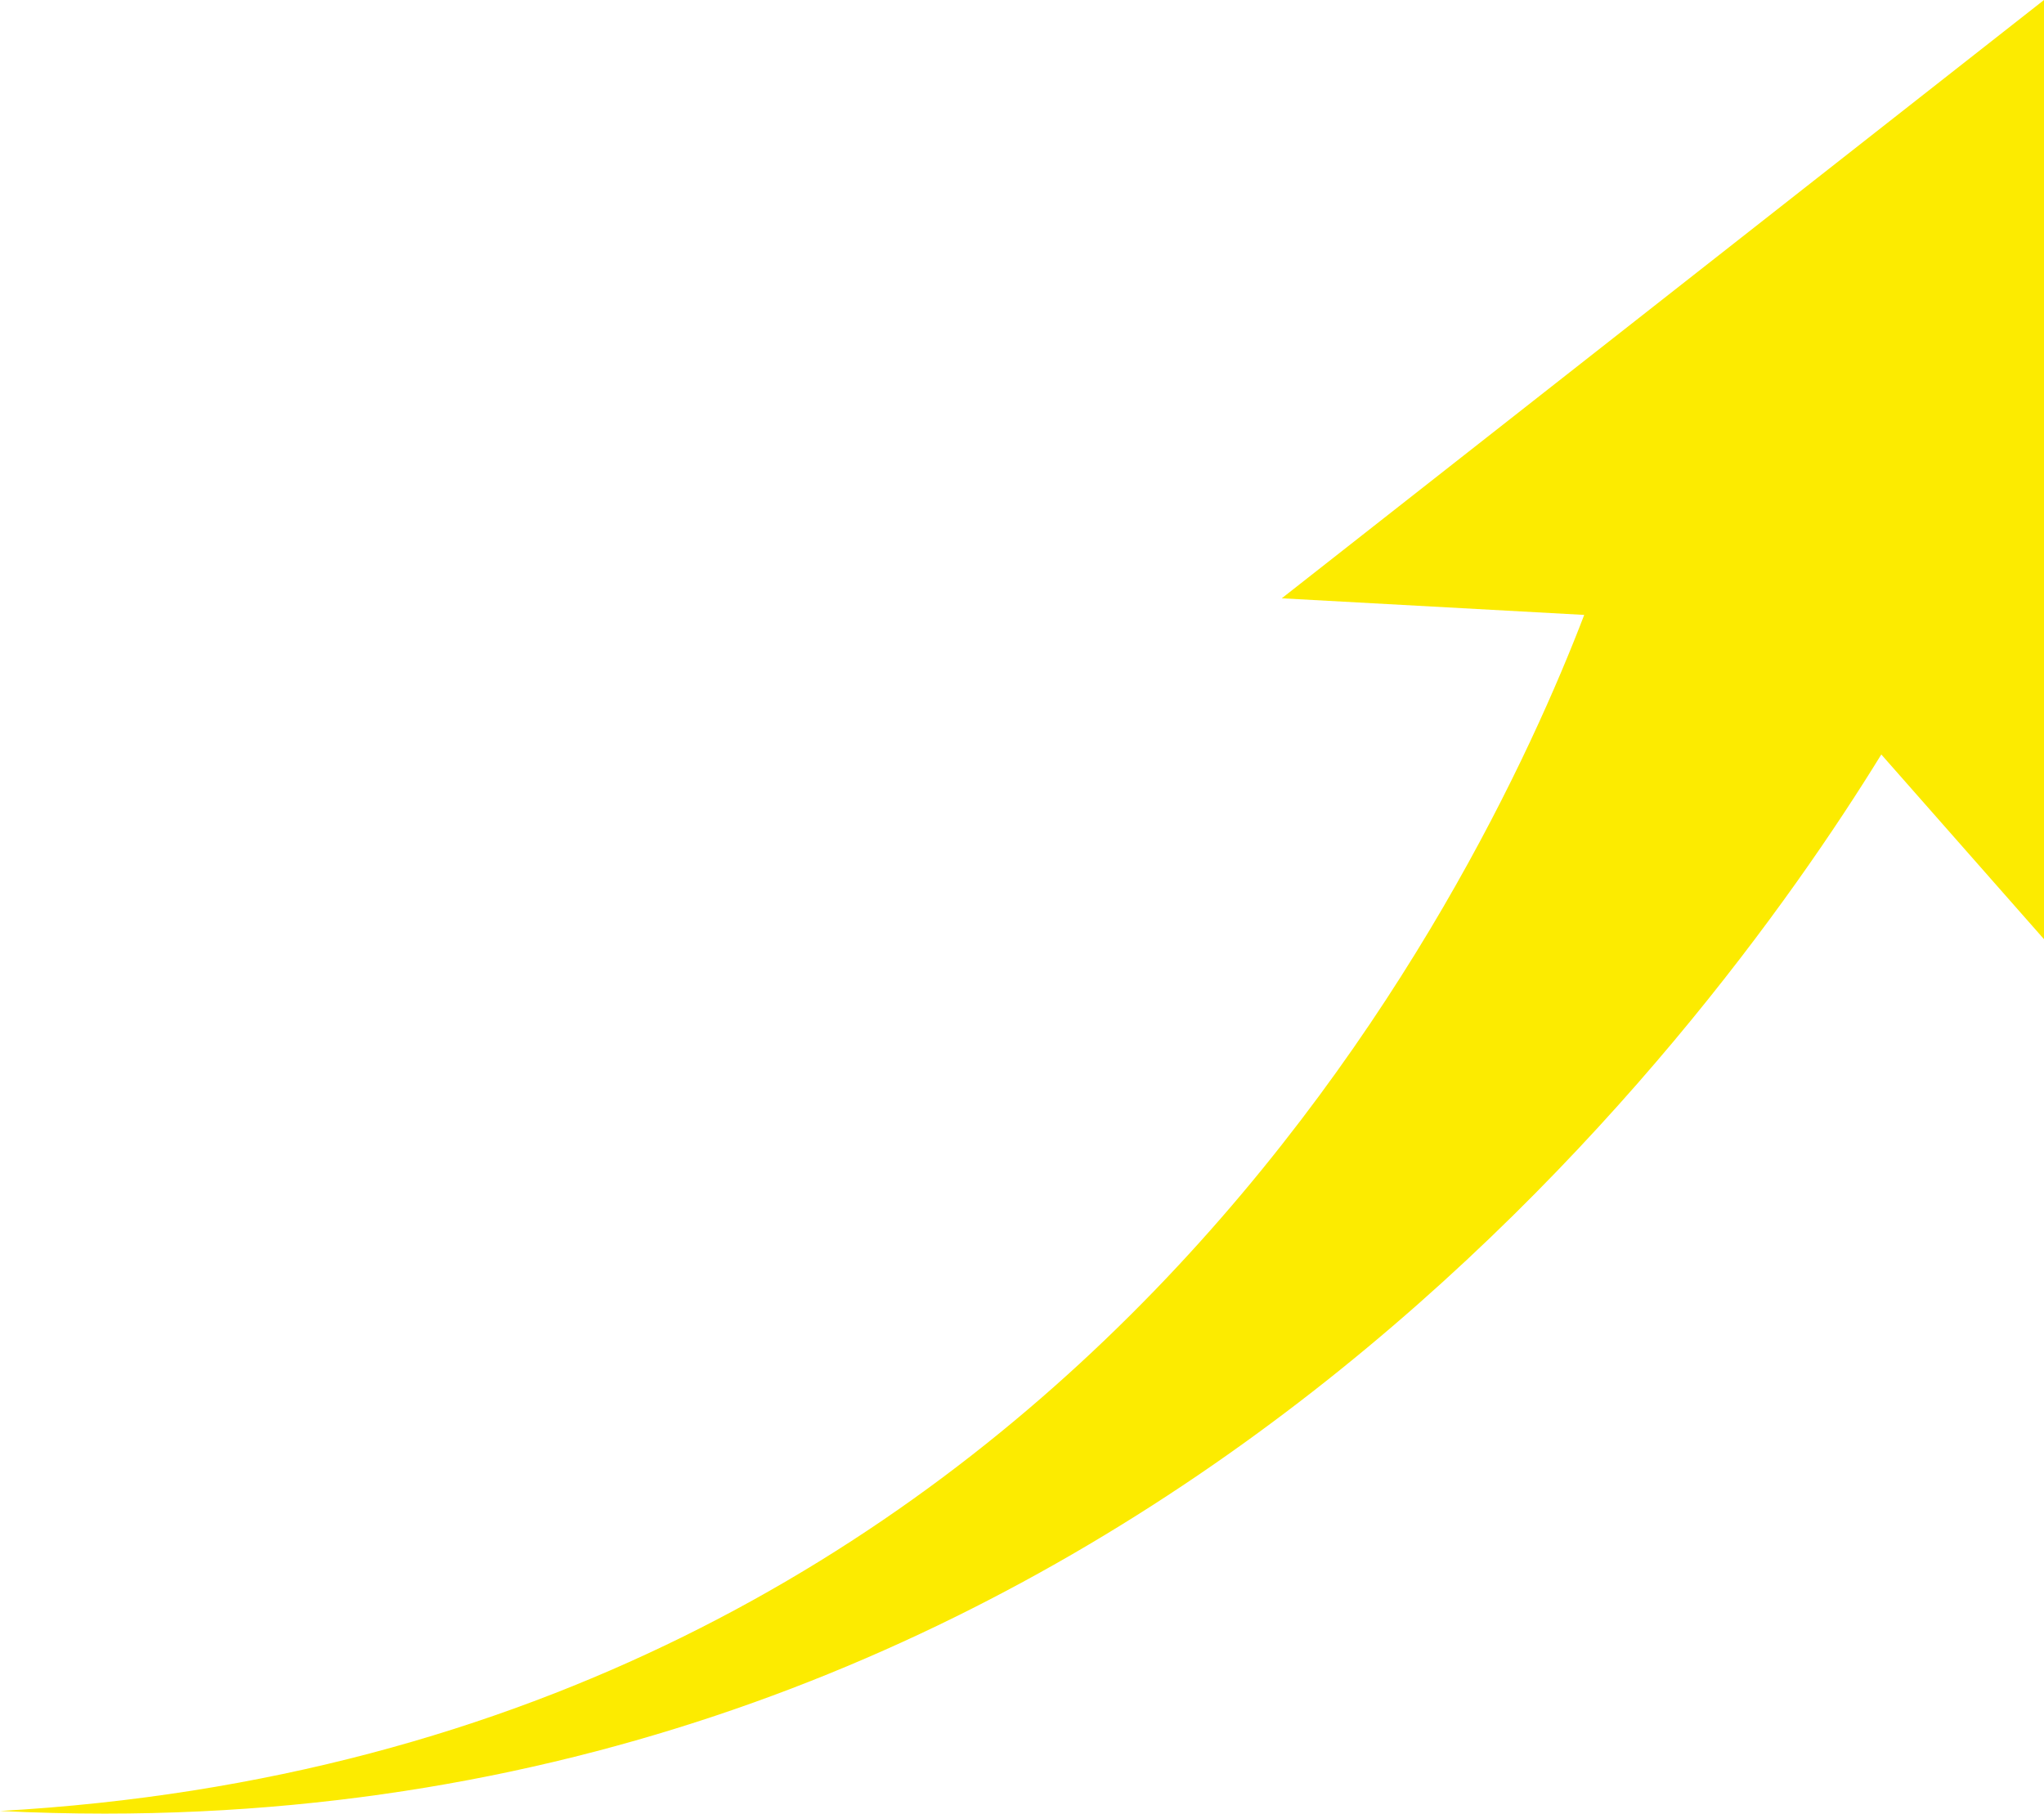<svg id="up_icon" data-name="up icon" xmlns="http://www.w3.org/2000/svg" width="80.052" height="71.039" viewBox="0 0 80.052 71.039">
  <path id="联合_3" data-name="联合 3" d="M0,70.936c41.8-2.365,57.994-36.271,62.045-46.85L50.2,23.435,80.052,0V36.788L73.68,29.553C66.771,40.777,44.409,71.04,4.1,71.039Q2.081,71.039,0,70.936Z" fill="#fceb00"/>
</svg>
